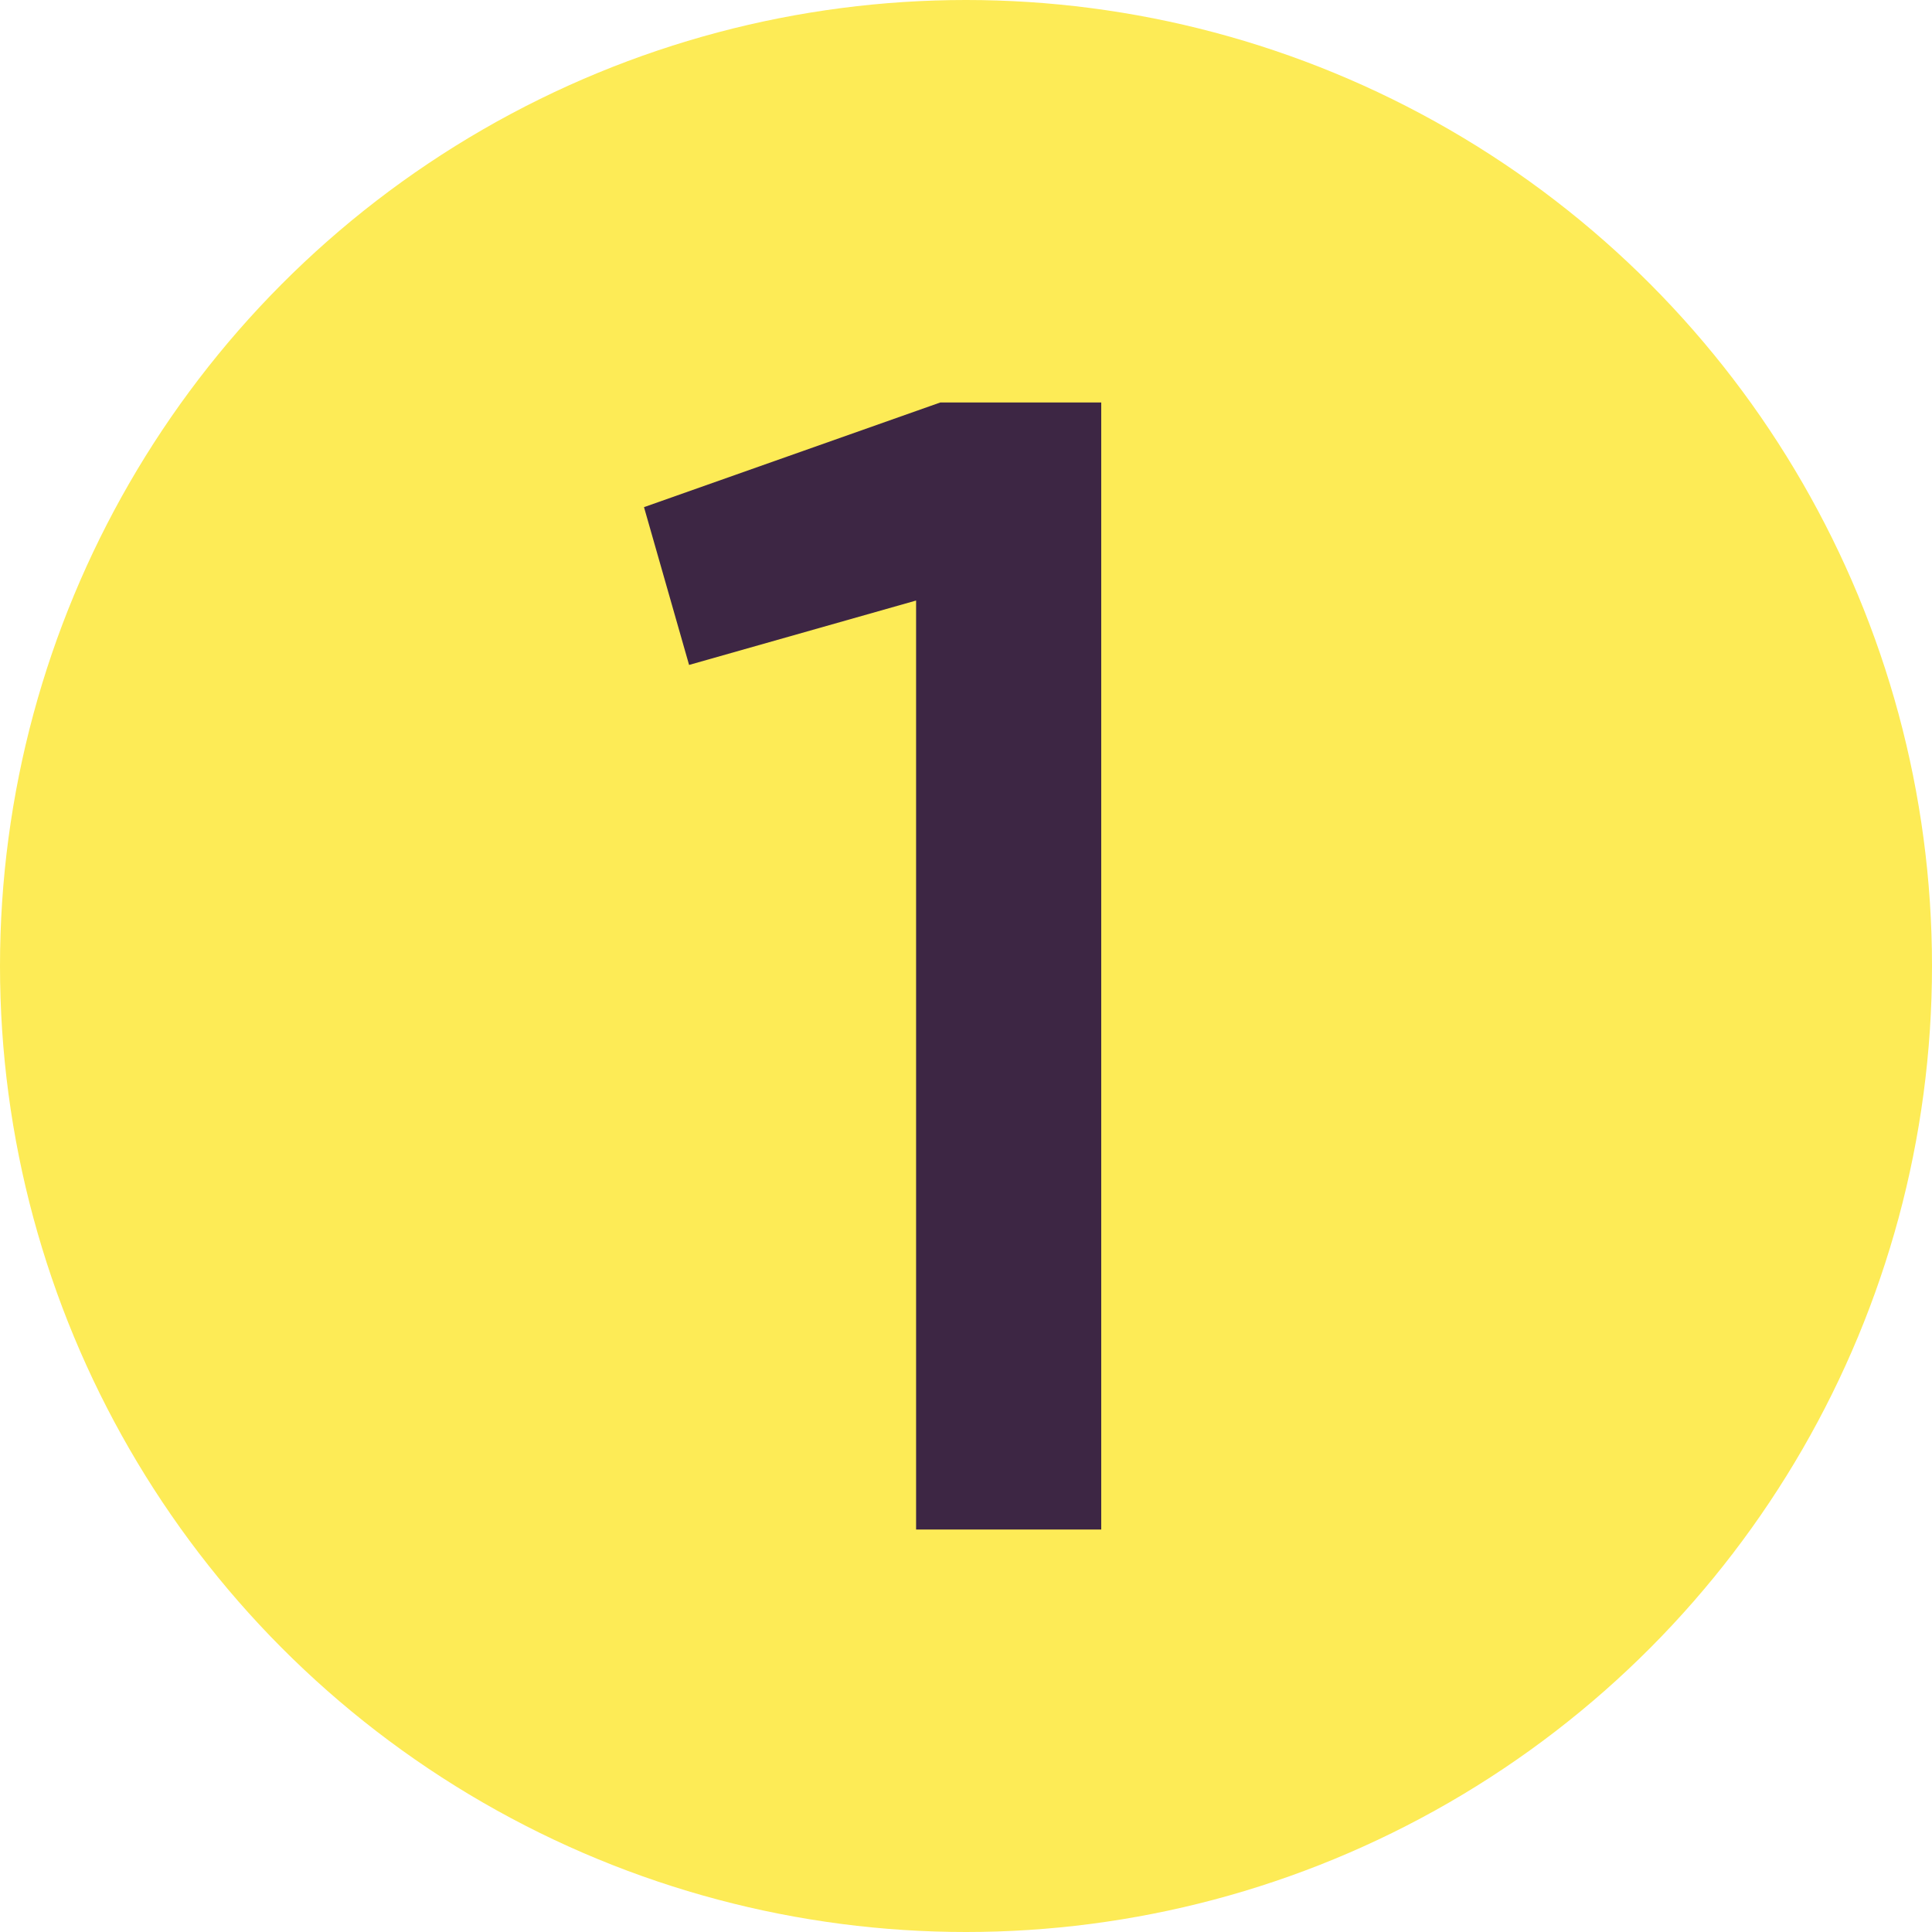 <svg width="24" height="24" viewBox="0 0 24 24" fill="none" xmlns="http://www.w3.org/2000/svg">
<circle cx="12" cy="12" r="12" fill="#FDEB56"/>
<path d="M11.68 5H13.68V19H11.38V7.46L8.56 8.26L8 6.3L11.68 5Z" fill="#3D2644"/>
</svg>
